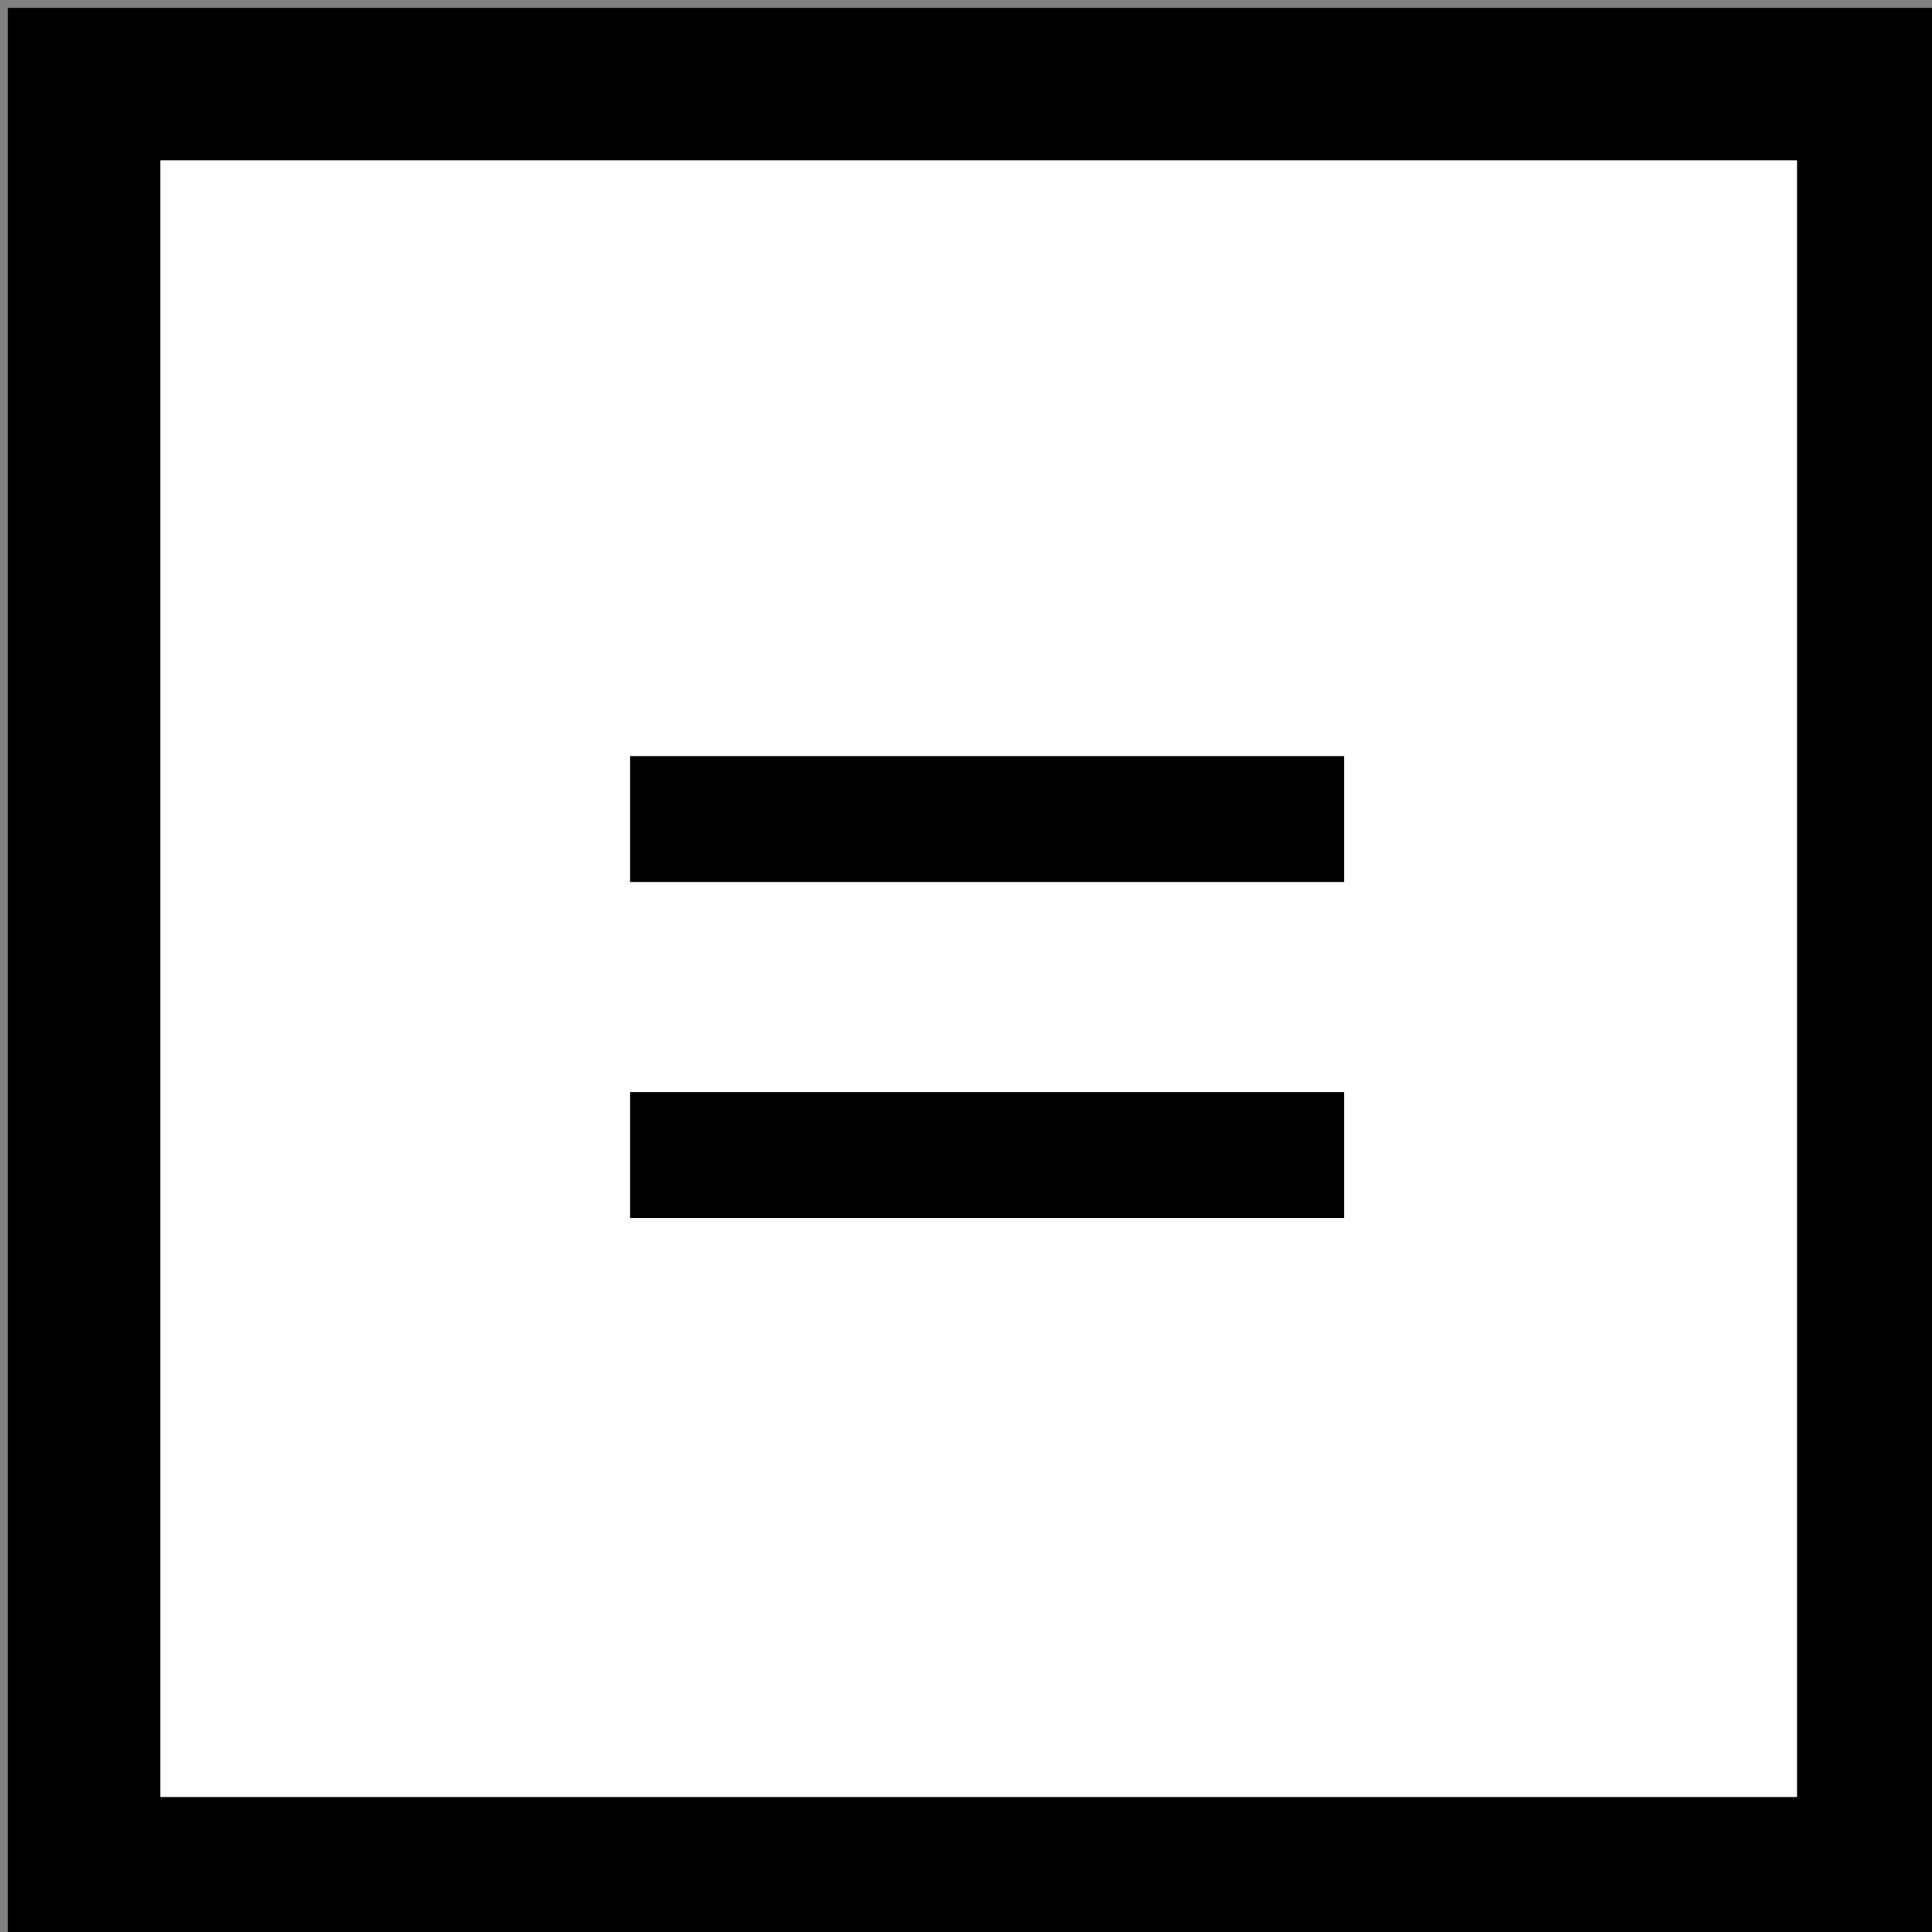 <svg width="12" height="12" xmlns="http://www.w3.org/2000/svg" xmlns:xlink="http://www.w3.org/1999/xlink" xml:space="preserve" overflow="hidden"><rect width="100%" height="100%" fill="#808080" stroke="none"/><defs><clipPath id="clip0"><rect x="0" y="0" width="12" height="12"/></clipPath></defs><g clip-path="url(#clip0)"><path d="M0.522 0.522 11.635 0.522 11.635 11.635 0.522 11.635Z" stroke="#000000" stroke-width="0.947" fill="#FFFFFF" fill-rule="evenodd"/><path d="M8.348 5.478 3.913 5.478 3.913 4.696 8.348 4.696 8.348 5.478ZM8.348 7.565 3.913 7.565 3.913 6.783 8.348 6.783 8.348 7.565Z"/></g></svg>